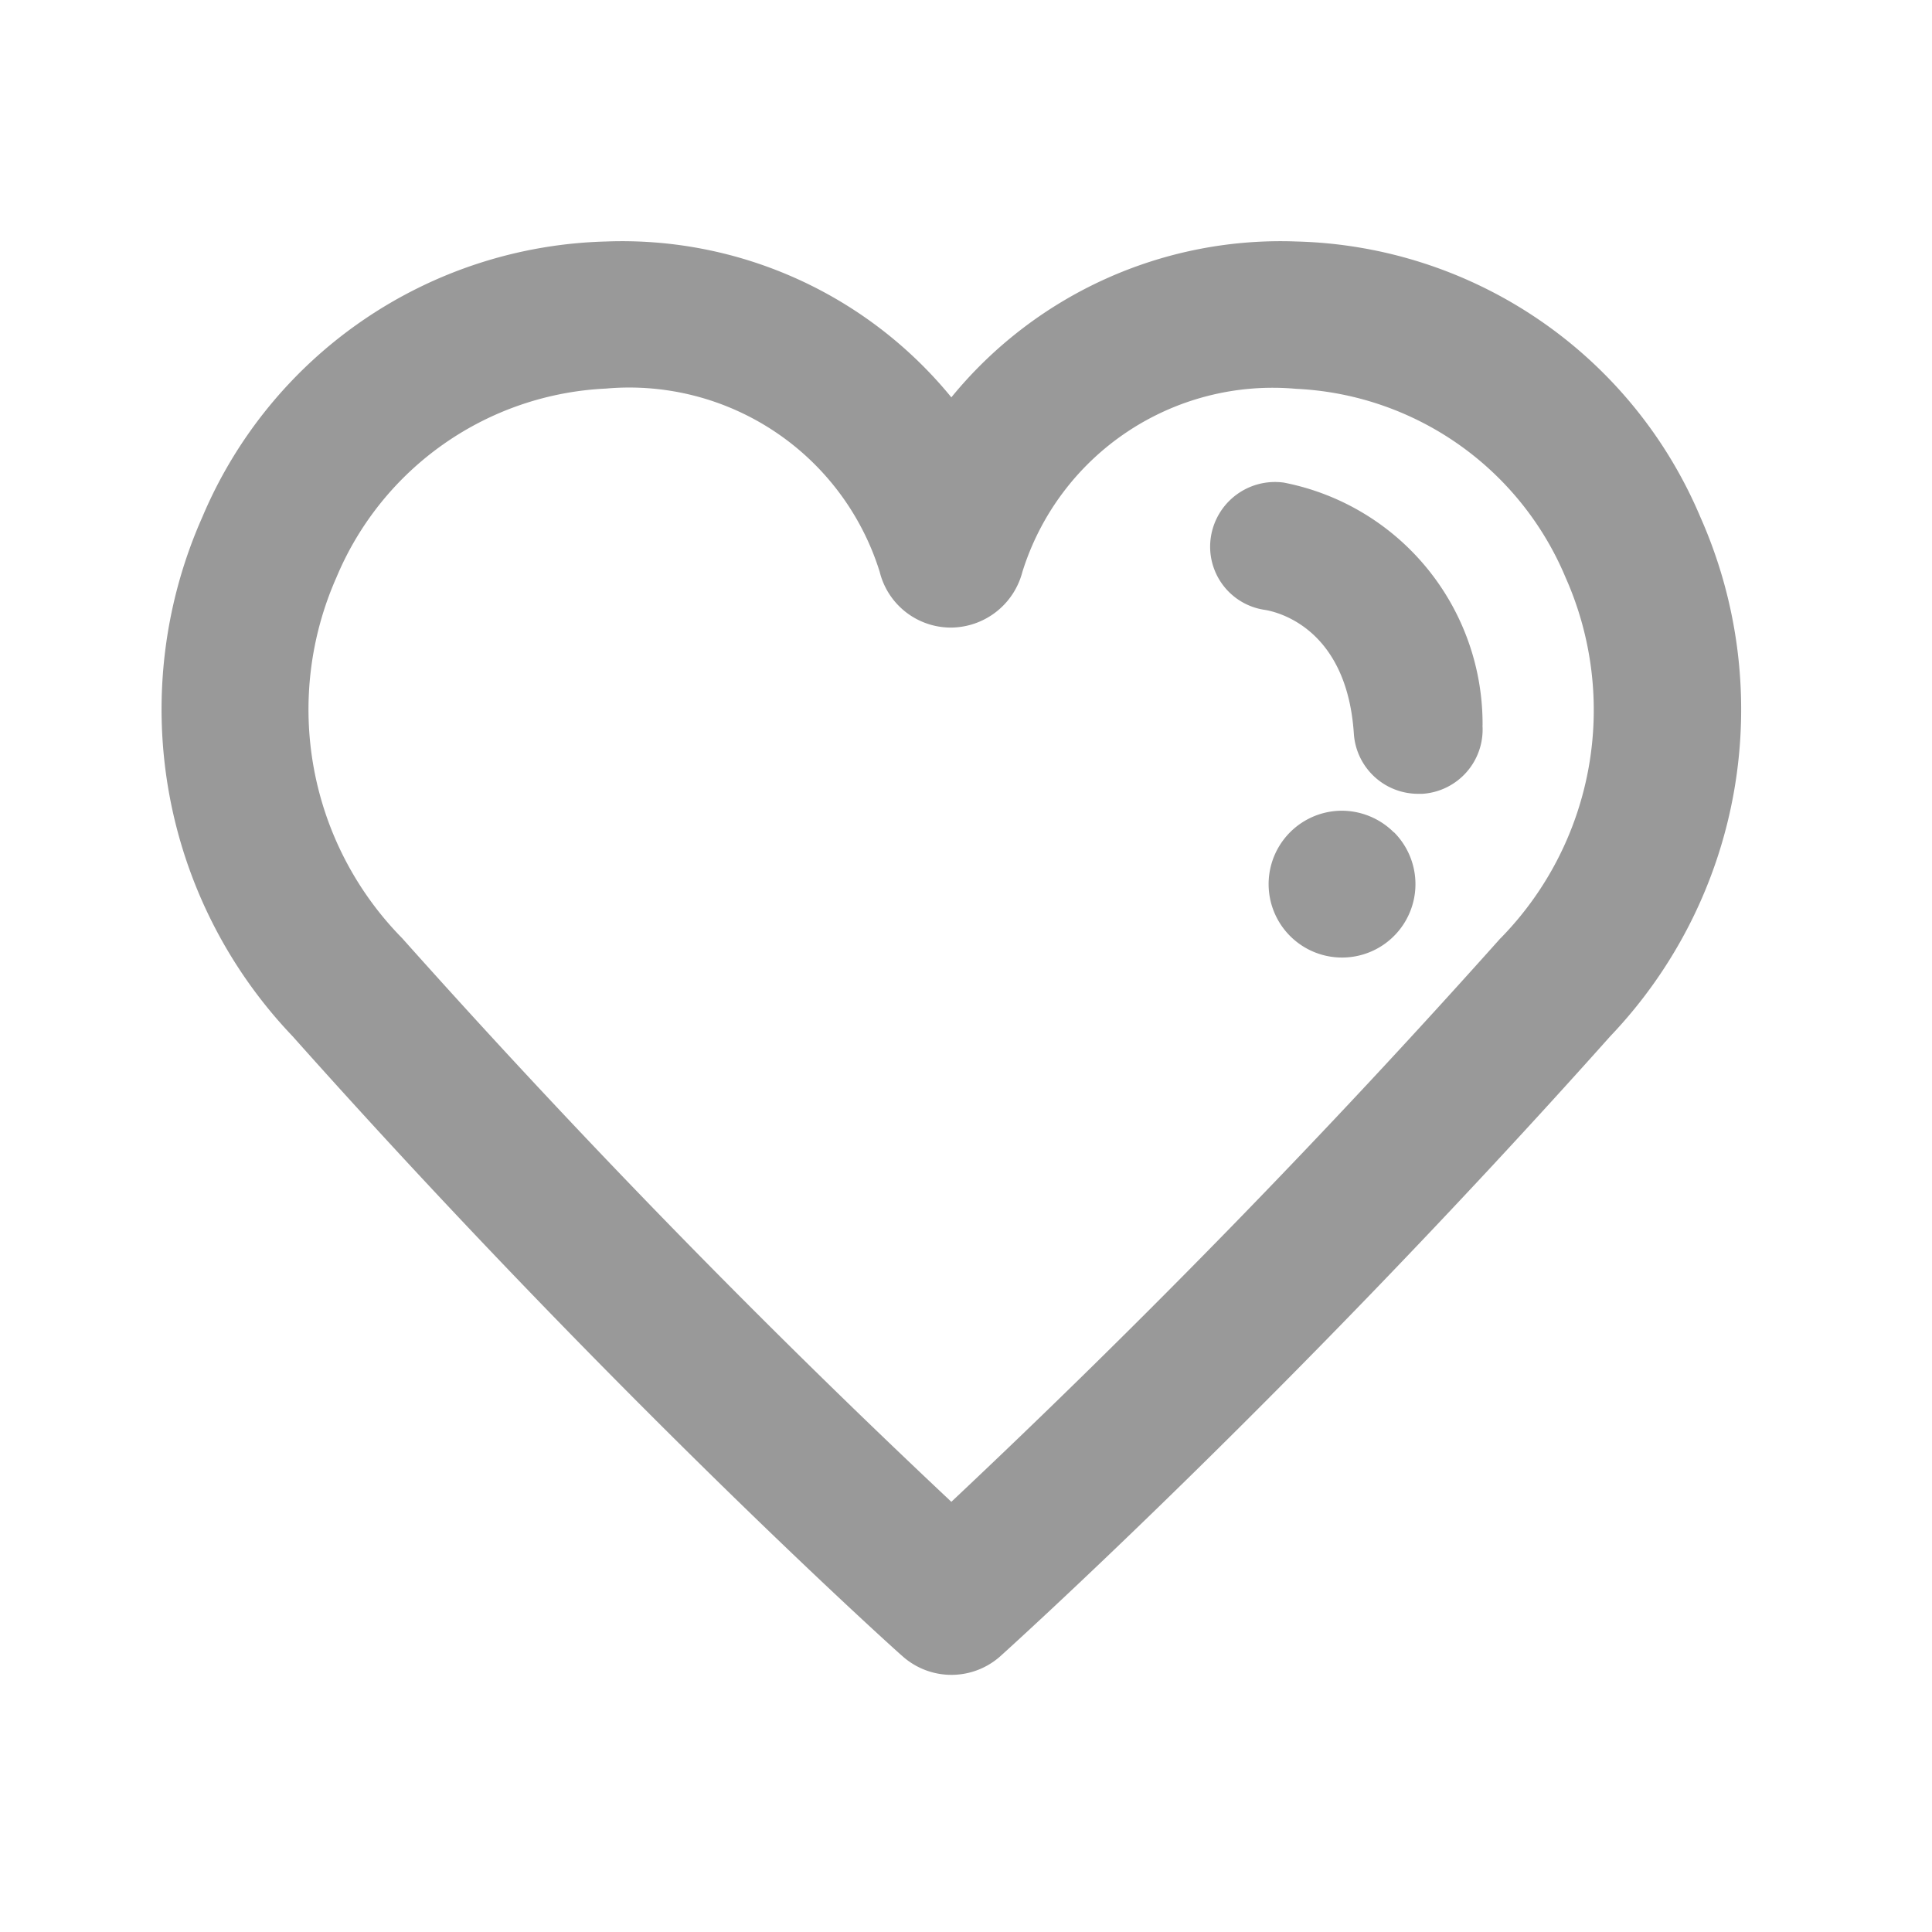 <svg xmlns="http://www.w3.org/2000/svg" width="24" height="24" viewBox="0 0 24 24">
    <defs>
        <style>
            .cls-1{fill:none}.cls-2{clip-path:url(#clip-path)}.cls-3{fill:#999}
        </style>
        <clipPath id="clip-path">
            <path d="M0 0h24v24H0z" class="cls-1"/>
        </clipPath>
    </defs>
    <g id="Component" class="cls-2">
        <path id="Rectangle_936" d="M0 0h24v24H0z" class="cls-1" data-name="Rectangle 936"/>
        <path id="Path_58" d="M749.122 1803.422a5.6 5.6 0 0 0-5.014-3.422 5.28 5.28 0 0 0-4.29 1.936 5.28 5.28 0 0 0-4.291-1.936 5.6 5.6 0 0 0-5.013 3.422 5.882 5.882 0 0 0 1.12 6.45c4 4.49 7.539 7.673 7.575 7.7a.913.913 0 0 0 1.22 0c.035-.032 3.572-3.215 7.575-7.7a5.883 5.883 0 0 0 1.118-6.45zm-2.483 5.234a112.344 112.344 0 0 1-6.821 7 110.904 110.904 0 0 1-6.821-7 4.051 4.051 0 0 1-.816-4.487 3.822 3.822 0 0 1 3.347-2.342 3.258 3.258 0 0 1 3.4 2.277.911.911 0 0 0 .879.692h.008a.923.923 0 0 0 .885-.69 3.257 3.257 0 0 1 3.4-2.276 3.821 3.821 0 0 1 3.347 2.341 4.049 4.049 0 0 1-.807 4.485zm-.223-2.645a.8.8 0 0 1-.745.85h-.053a.8.8 0 0 1-.8-.747c-.086-1.3-.932-1.508-1.1-1.537a.793.793 0 0 1-.677-.9.806.806 0 0 1 .907-.682 3.054 3.054 0 0 1 2.469 3.017zm-1.1 1.327a.912.912 0 1 1-.646-.267.918.918 0 0 1 .644.268z" class="cls-3" data-name="Path 58" transform="translate(-728 -1797)"/>
    </g>
</svg>
